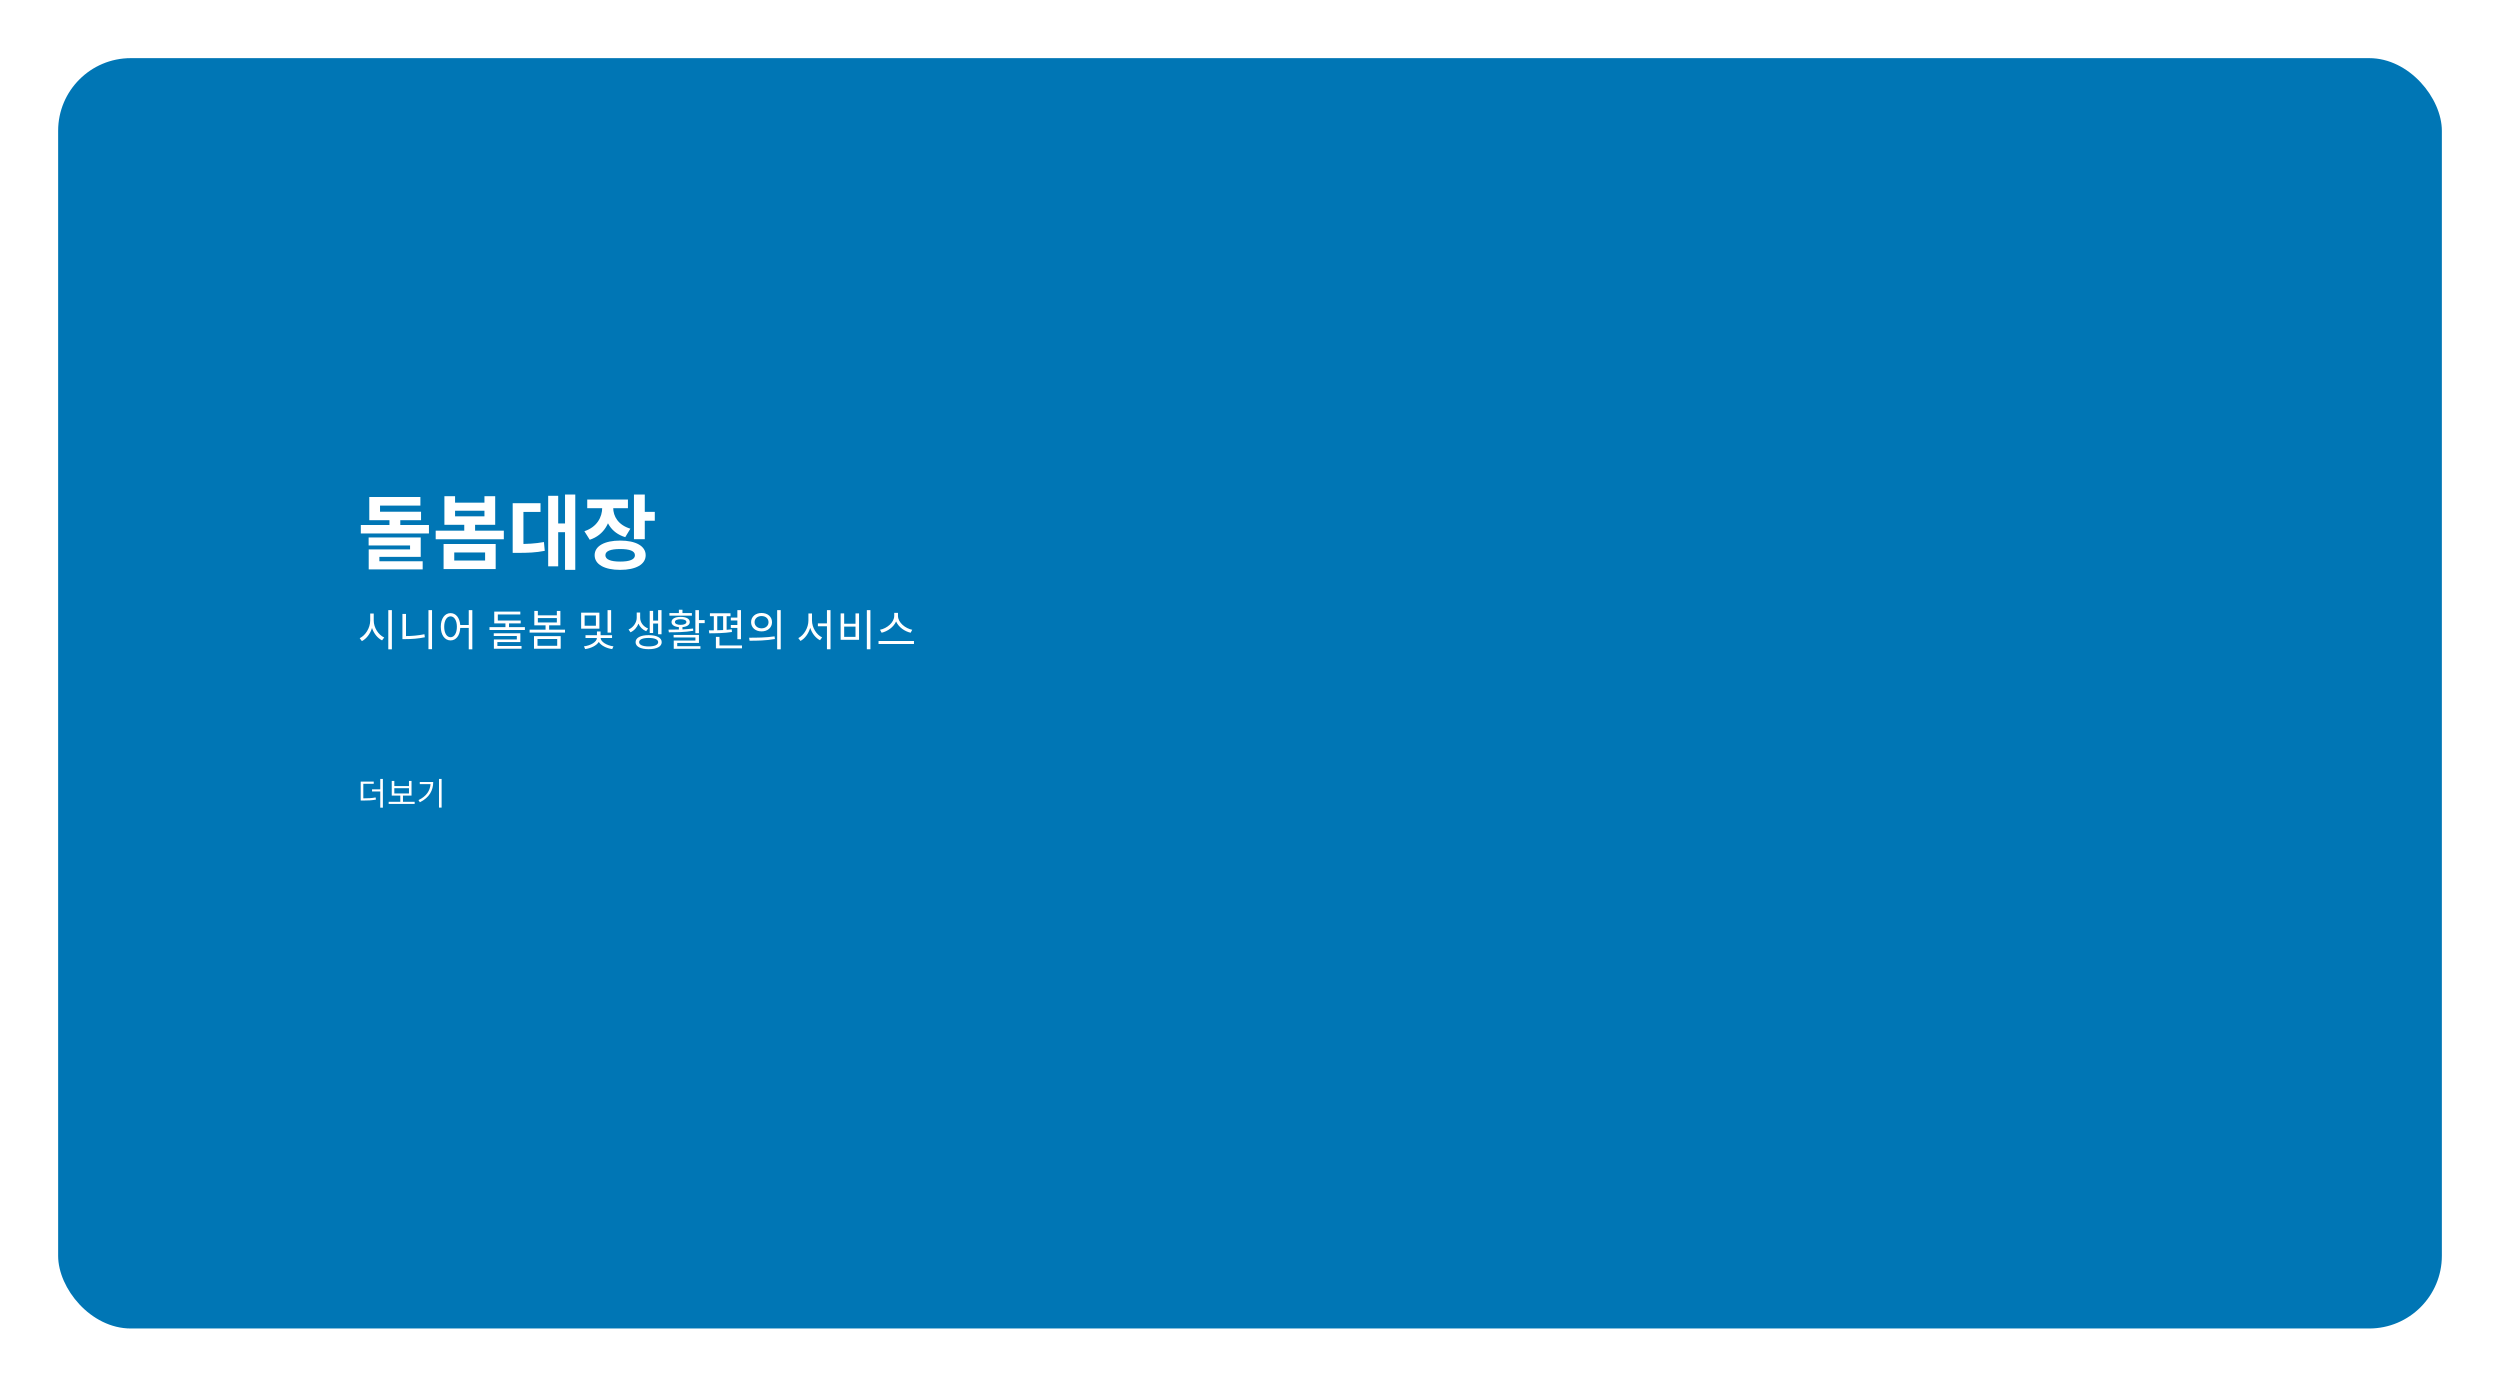<svg width="860" height="477" viewBox="0 0 860 477" fill="none" xmlns="http://www.w3.org/2000/svg">
<g filter="url(#filter0_d_1222_27)">
<rect x="15" y="15" width="820" height="437" rx="25" fill="#0076B5"/>
</g>
<path d="M133.976 177.419V182.375H137.7V177.419H133.976ZM127.032 176.047V178.959H144.84V176.047H127.032ZM127.032 170.979V177.615H130.728V173.919H144.616V170.979H127.032ZM124.12 180.611V183.523H147.556V180.611H124.12ZM126.808 184.895V187.639H141.06V188.983H126.836V193.827H130.504V191.559H144.728V184.895H126.808ZM126.836 193.071V195.871H145.4V193.071H126.836ZM149.878 182.543V185.511H173.314V182.543H149.878ZM159.706 179.463V183.411H163.43V179.463H159.706ZM152.874 170.699V180.527H170.346V170.699H166.65V172.911H156.542V170.699H152.874ZM156.542 175.683H166.65V177.615H156.542V175.683ZM152.594 187.135V195.759H170.514V187.135H152.594ZM166.874 190.047V192.819H156.262V190.047H166.874ZM194.368 170.111V196.039H197.896V170.111H194.368ZM190.896 180.079V183.075H195.208V180.079H190.896ZM188.572 170.559V194.807H192.016V170.559H188.572ZM176.364 187.135V190.187H178.184C181.516 190.187 184.26 190.103 187.396 189.487L187.116 186.463C184.036 187.023 181.376 187.135 178.184 187.135H176.364ZM176.364 173.107V188.591H180.06V176.103H185.94V173.107H176.364ZM207.161 172.995V174.619C207.161 177.923 205.341 181.311 201.029 182.739L202.877 185.679C207.889 184.027 210.213 179.575 210.213 174.619V172.995H207.161ZM207.917 172.995V174.619C207.917 179.239 210.157 183.299 215.085 184.783L216.849 181.871C212.677 180.611 210.941 177.643 210.941 174.619V172.995H207.917ZM202.009 171.847V174.815H216.009V171.847H202.009ZM218.081 170.111V185.483H221.805V170.111H218.081ZM220.769 176.075V179.127H225.249V176.075H220.769ZM213.349 185.959C207.945 185.959 204.557 187.835 204.557 190.999C204.557 194.163 207.945 196.039 213.349 196.039C218.725 196.039 222.113 194.163 222.113 190.999C222.113 187.835 218.725 185.959 213.349 185.959ZM213.349 188.871C216.653 188.871 218.417 189.543 218.417 190.999C218.417 192.455 216.653 193.183 213.349 193.183C210.045 193.183 208.253 192.455 208.253 190.999C208.253 189.543 210.045 188.871 213.349 188.871Z" fill="white"/>
<path d="M128.565 211.049H127.35V213.464C127.35 216.014 125.715 218.594 123.735 219.539L124.485 220.544C126.06 219.734 127.35 218.054 127.965 216.029C128.61 217.949 129.9 219.539 131.43 220.289L132.165 219.299C130.17 218.399 128.565 215.924 128.565 213.464V211.049ZM133.575 209.879V223.364H134.805V209.879H133.575ZM139.664 211.184H138.434V219.854H139.544C141.689 219.854 143.804 219.704 146.144 219.224L146.009 218.174C143.774 218.624 141.689 218.804 139.664 218.804V211.184ZM147.389 209.879V223.319H148.619V209.879H147.389ZM154.993 219.209C153.703 219.209 152.803 217.799 152.803 215.609C152.803 213.434 153.703 212.024 154.993 212.024C156.268 212.024 157.168 213.434 157.168 215.609C157.168 217.799 156.268 219.209 154.993 219.209ZM161.248 209.879V215.009H158.323C158.128 212.489 156.808 210.914 154.993 210.914C153.028 210.914 151.633 212.744 151.633 215.609C151.633 218.474 153.028 220.304 154.993 220.304C156.868 220.304 158.203 218.654 158.323 216.014H161.248V223.364H162.478V209.879H161.248ZM171.099 220.874H179.004V217.844H169.854V218.789H177.789V219.974H169.899V223.169H179.409V222.224H171.099V220.874ZM175.104 215.729V214.454H179.124V213.464H171.249V211.379H178.989V210.389H170.019V214.454H173.874V215.729H168.384V216.719H180.564V215.729H175.104ZM184.898 219.824H191.678V222.164H184.898V219.824ZM183.698 223.154H192.878V218.834H183.698V223.154ZM185.018 212.609H191.558V214.139H185.018V212.609ZM188.903 216.599V215.114H192.773V210.164H191.558V211.664H185.018V210.164H183.803V215.114H187.673V216.599H182.183V217.604H194.363V216.599H188.903ZM210.23 209.879H209V217.604H210.23V209.879ZM204.995 215.264H201.11V211.724H204.995V215.264ZM206.195 210.749H199.91V216.254H206.195V210.749ZM210.545 219.464V218.519H206.6V217.214H205.355V218.519H201.41V219.464H205.34C205.325 220.799 203.18 222.074 200.885 222.344L201.29 223.289C203.315 223.004 205.175 222.104 205.985 220.829C206.78 222.074 208.58 223.004 210.605 223.289L211.025 222.344C208.715 222.059 206.63 220.754 206.615 219.464H210.545ZM224.672 214.499H226.382V218.189H227.567V209.894H226.382V213.494H224.672V210.149H223.502V217.754H224.672V214.499ZM222.947 216.194C221.222 215.534 220.217 214.019 220.217 212.534V210.719H219.032V212.534C219.032 214.034 217.982 215.774 216.227 216.554L216.887 217.514C218.192 216.929 219.152 215.789 219.632 214.529C220.112 215.669 221.027 216.629 222.287 217.139L222.947 216.194ZM223.127 222.374C221.117 222.374 219.857 221.834 219.857 220.904C219.857 219.974 221.117 219.449 223.127 219.449C225.167 219.449 226.412 219.974 226.412 220.904C226.412 221.834 225.167 222.374 223.127 222.374ZM223.127 218.489C220.367 218.489 218.642 219.374 218.642 220.904C218.642 222.434 220.367 223.319 223.127 223.319C225.902 223.319 227.627 222.434 227.627 220.904C227.627 219.374 225.902 218.489 223.127 218.489ZM238.006 210.899H234.766V209.744H233.536V210.899H230.281V211.784H238.006V210.899ZM232.171 213.974C232.171 213.374 232.936 213.014 234.151 213.014C235.351 213.014 236.116 213.374 236.116 213.974C236.116 214.574 235.351 214.949 234.151 214.949C232.936 214.949 232.171 214.574 232.171 213.974ZM238.411 216.209C237.256 216.359 235.996 216.464 234.766 216.524V215.729C236.311 215.594 237.286 214.964 237.286 213.974C237.286 212.864 236.041 212.204 234.151 212.204C232.231 212.204 231.001 212.864 231.001 213.974C231.001 214.979 231.976 215.609 233.536 215.729V216.554C232.246 216.599 231.001 216.599 229.951 216.599L230.086 217.514C232.441 217.514 235.621 217.499 238.486 216.989L238.411 216.209ZM232.966 221.159H240.436V218.414H231.721V219.284H239.221V220.334H231.766V223.184H240.946V222.299H232.966V221.159ZM240.436 213.314V209.879H239.206V217.829H240.436V214.349H242.416V213.314H240.436ZM253.65 219.884H254.895V209.894H253.65V212.444H251.4V213.434H253.65V215.009H251.4V216.014H253.65V219.884ZM246.735 211.964H248.76V216.734C248.085 216.764 247.395 216.794 246.735 216.809V211.964ZM251.715 216.494C251.16 216.554 250.56 216.614 249.96 216.659V211.964H251.295V210.974H244.215V211.964H245.55V216.824C244.95 216.839 244.365 216.839 243.855 216.839L243.99 217.859C246.165 217.859 249.21 217.814 251.79 217.409L251.715 216.494ZM247.5 222.029V219.074H246.27V223.034H255.24V222.029H247.5ZM261.973 210.869C259.888 210.869 258.373 212.144 258.373 214.034C258.373 215.909 259.888 217.199 261.973 217.199C264.073 217.199 265.573 215.909 265.573 214.034C265.573 212.144 264.073 210.869 261.973 210.869ZM261.973 211.919C263.368 211.919 264.373 212.774 264.373 214.034C264.373 215.279 263.368 216.149 261.973 216.149C260.593 216.149 259.573 215.279 259.573 214.034C259.573 212.774 260.593 211.919 261.973 211.919ZM267.343 209.879V223.364H268.573V209.879H267.343ZM257.848 220.409C260.278 220.409 263.533 220.379 266.563 219.824L266.458 218.909C263.518 219.359 260.143 219.374 257.698 219.374L257.848 220.409ZM279.325 211.034H278.095V213.449C278.095 215.939 276.565 218.534 274.615 219.509L275.365 220.484C276.88 219.674 278.125 217.979 278.71 215.984C279.325 217.874 280.555 219.479 282.085 220.244L282.805 219.269C280.855 218.339 279.325 215.894 279.325 213.449V211.034ZM284.47 209.879V214.439H281.35V215.444H284.47V223.349H285.7V209.879H284.47ZM298.194 209.879V223.349H299.424V209.879H298.194ZM289.179 211.019V220.094H295.509V211.019H294.294V214.574H290.394V211.019H289.179ZM290.394 215.549H294.294V219.089H290.394V215.549ZM313.808 216.644C311.453 216.194 308.903 214.154 308.903 211.859V210.824H307.613V211.859C307.613 214.154 305.078 216.179 302.723 216.644L303.278 217.664C305.303 217.184 307.403 215.744 308.258 213.779C309.113 215.759 311.213 217.199 313.253 217.664L313.808 216.644ZM302.213 220.514V221.534H314.408V220.514H302.213Z" fill="white"/>
<path d="M124.98 269.63H128.566V268.882H124.078V275.394H124.837C126.707 275.394 127.895 275.328 129.325 275.064L129.215 274.316C127.884 274.569 126.729 274.635 124.98 274.635V269.63ZM130.81 267.947V271.522H127.983V272.27H130.81V277.836H131.712V267.947H130.81ZM135.649 271.148H140.687V272.963H135.649V271.148ZM138.619 275.812V273.689H141.567V268.651H140.687V270.411H135.649V268.651H134.758V273.689H137.706V275.812H133.702V276.549H142.645V275.812H138.619ZM144.404 269.014V269.74H148.111C147.924 272.083 146.604 273.975 143.953 275.24L144.437 275.977C147.715 274.371 149.024 271.863 149.024 269.014H144.404ZM151.015 267.947V277.814H151.917V267.947H151.015Z" fill="white"/>
<defs>
<filter id="filter0_d_1222_27" x="0" y="0" width="860" height="477" filterUnits="userSpaceOnUse" color-interpolation-filters="sRGB">
<feFlood flood-opacity="0" result="BackgroundImageFix"/>
<feColorMatrix in="SourceAlpha" type="matrix" values="0 0 0 0 0 0 0 0 0 0 0 0 0 0 0 0 0 0 127 0" result="hardAlpha"/>
<feOffset dx="5" dy="5"/>
<feGaussianBlur stdDeviation="10"/>
<feComposite in2="hardAlpha" operator="out"/>
<feColorMatrix type="matrix" values="0 0 0 0 0 0 0 0 0 0 0 0 0 0 0 0 0 0 0.22 0"/>
<feBlend mode="normal" in2="BackgroundImageFix" result="effect1_dropShadow_1222_27"/>
<feBlend mode="normal" in="SourceGraphic" in2="effect1_dropShadow_1222_27" result="shape"/>
</filter>
</defs>
</svg>
